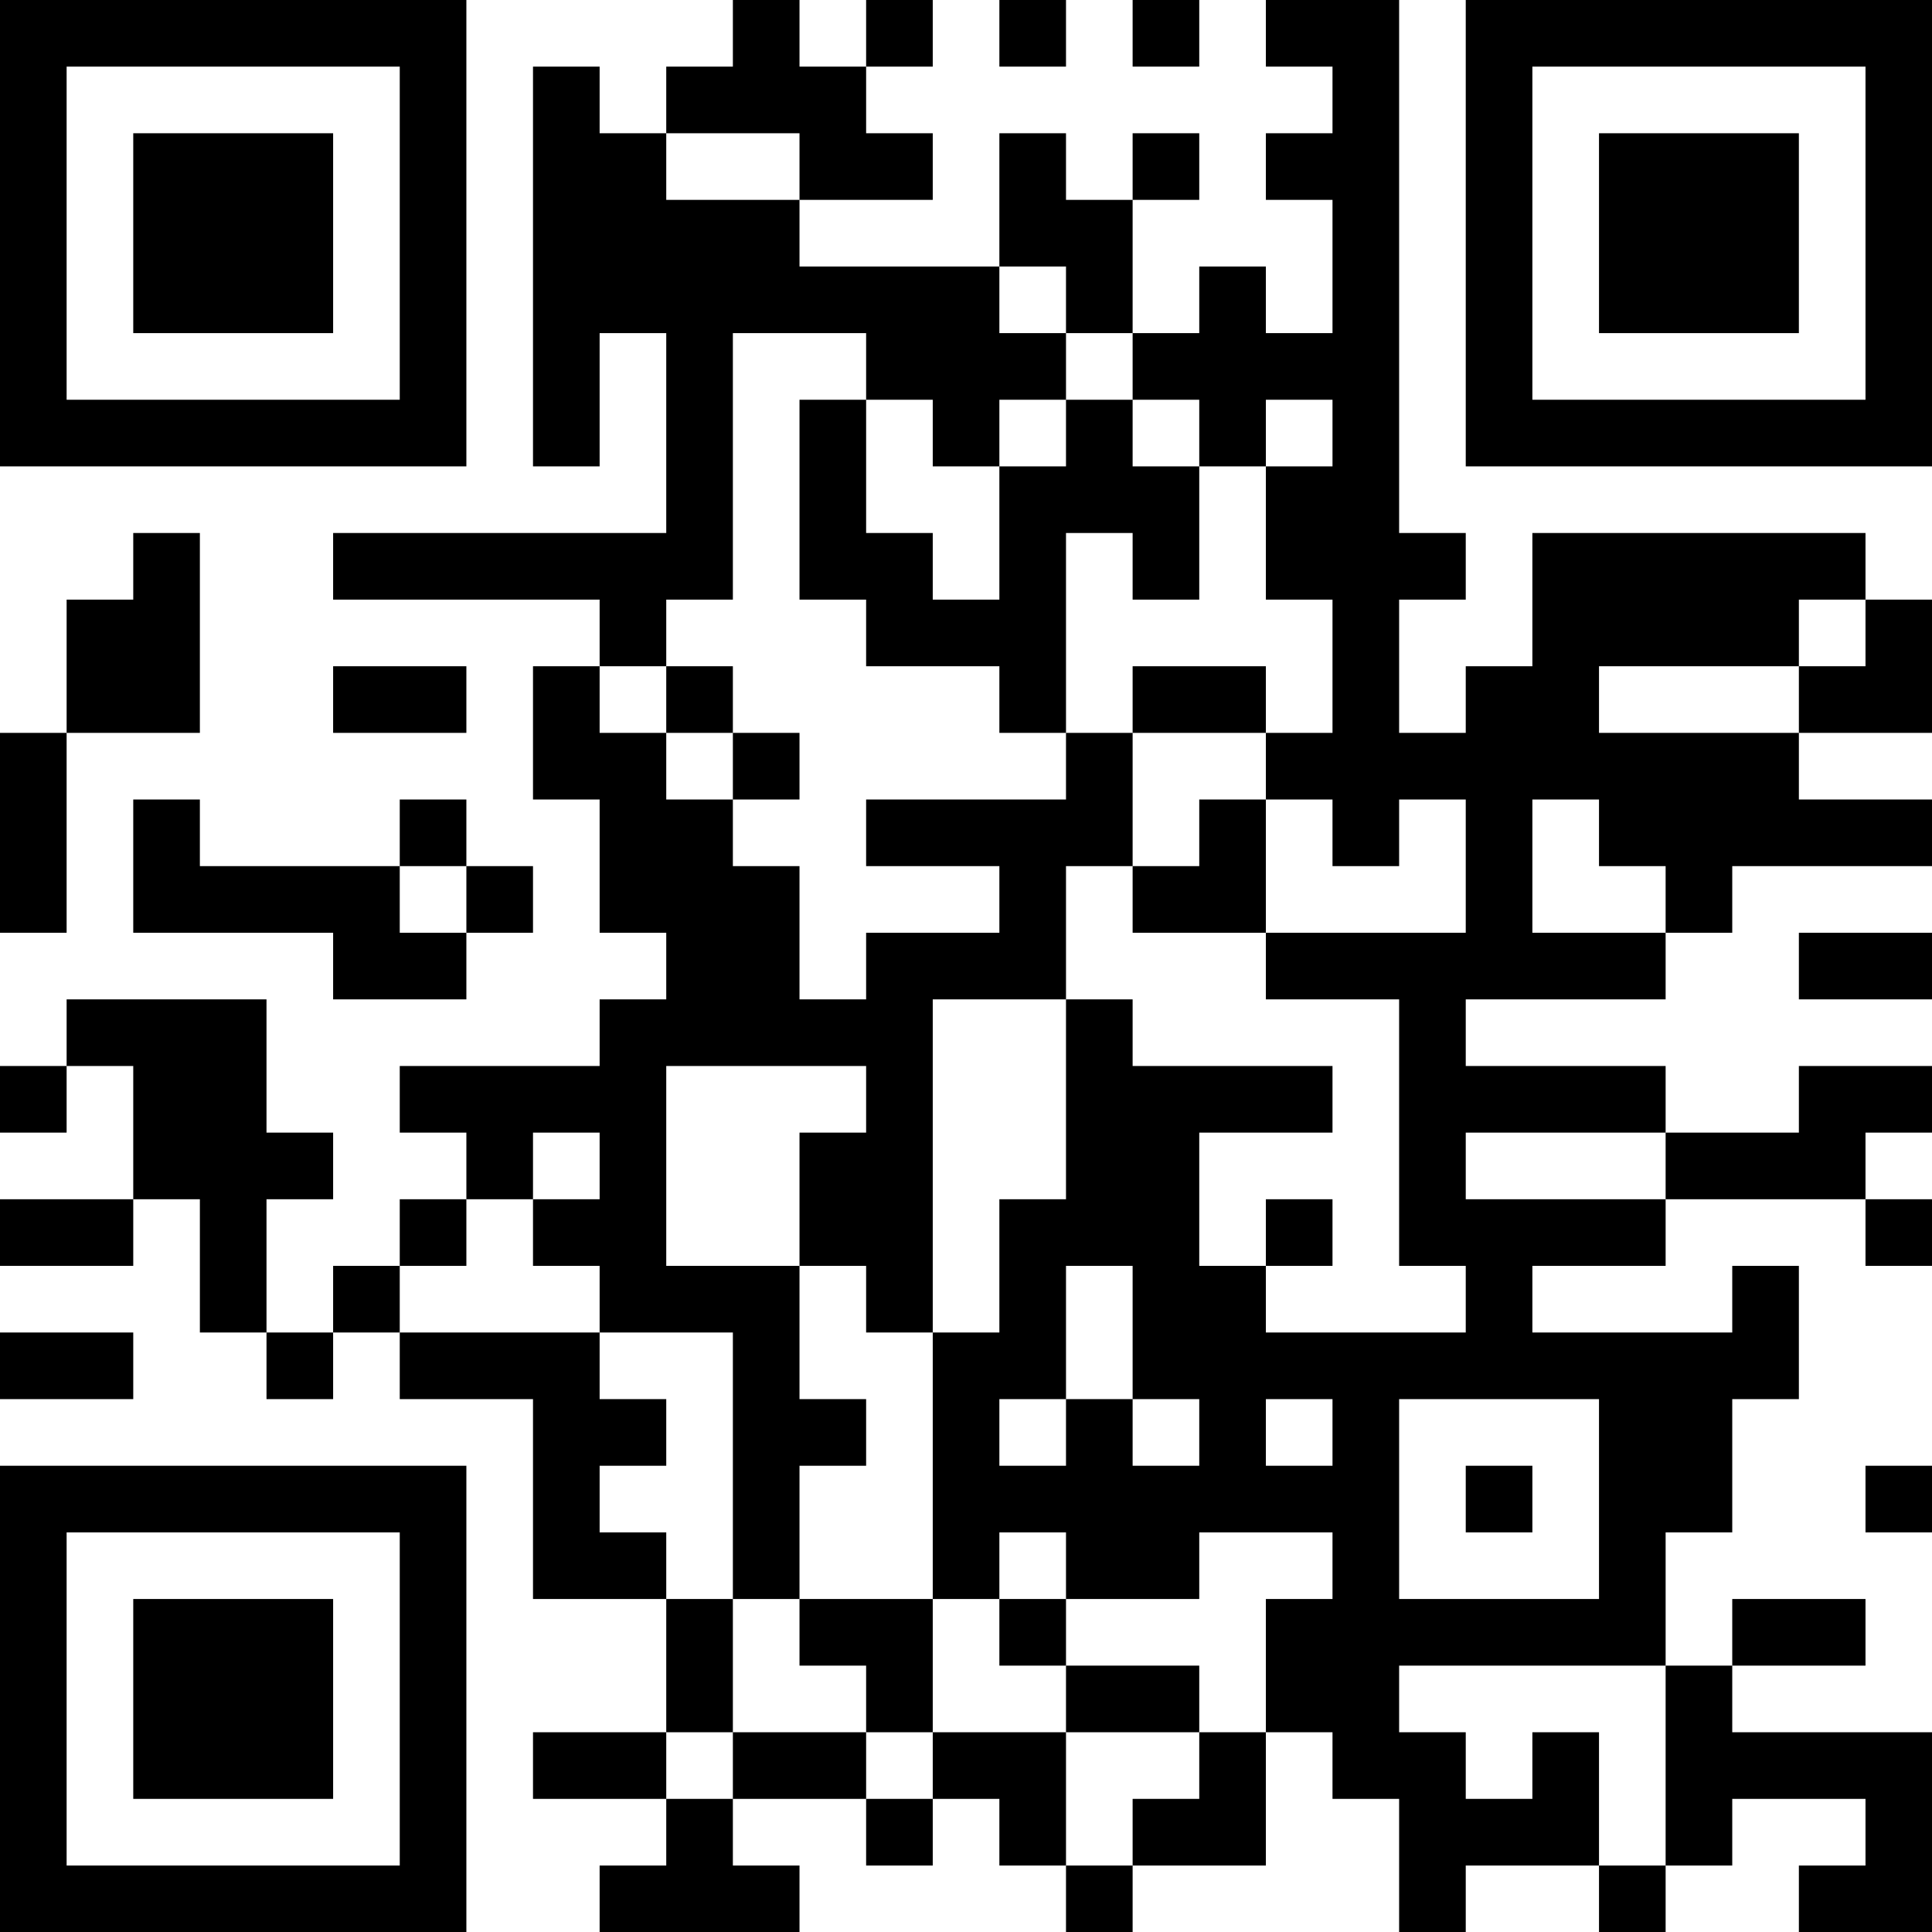 <?xml version="1.0" encoding="UTF-8"?>
<svg xmlns="http://www.w3.org/2000/svg" version="1.1" width="200" height="200" viewBox="0 0 200 200"><rect x="0" y="0" width="200" height="200" fill="#ffffff"/><g transform="scale(6.897)"><g transform="translate(0,0)"><path fill-rule="evenodd" d="M11 0L11 1L10 1L10 2L9 2L9 1L8 1L8 7L9 7L9 5L10 5L10 8L5 8L5 9L9 9L9 10L8 10L8 12L9 12L9 14L10 14L10 15L9 15L9 16L6 16L6 17L7 17L7 18L6 18L6 19L5 19L5 20L4 20L4 18L5 18L5 17L4 17L4 15L1 15L1 16L0 16L0 17L1 17L1 16L2 16L2 18L0 18L0 19L2 19L2 18L3 18L3 20L4 20L4 21L5 21L5 20L6 20L6 21L8 21L8 24L10 24L10 26L8 26L8 27L10 27L10 28L9 28L9 29L12 29L12 28L11 28L11 27L13 27L13 28L14 28L14 27L15 27L15 28L16 28L16 29L17 29L17 28L19 28L19 26L20 26L20 27L21 27L21 29L22 29L22 28L24 28L24 29L25 29L25 28L26 28L26 27L28 27L28 28L27 28L27 29L29 29L29 26L26 26L26 25L28 25L28 24L26 24L26 25L25 25L25 23L26 23L26 21L27 21L27 19L26 19L26 20L23 20L23 19L25 19L25 18L28 18L28 19L29 19L29 18L28 18L28 17L29 17L29 16L27 16L27 17L25 17L25 16L22 16L22 15L25 15L25 14L26 14L26 13L29 13L29 12L27 12L27 11L29 11L29 9L28 9L28 8L23 8L23 10L22 10L22 11L21 11L21 9L22 9L22 8L21 8L21 0L19 0L19 1L20 1L20 2L19 2L19 3L20 3L20 5L19 5L19 4L18 4L18 5L17 5L17 3L18 3L18 2L17 2L17 3L16 3L16 2L15 2L15 4L12 4L12 3L14 3L14 2L13 2L13 1L14 1L14 0L13 0L13 1L12 1L12 0ZM15 0L15 1L16 1L16 0ZM17 0L17 1L18 1L18 0ZM10 2L10 3L12 3L12 2ZM15 4L15 5L16 5L16 6L15 6L15 7L14 7L14 6L13 6L13 5L11 5L11 9L10 9L10 10L9 10L9 11L10 11L10 12L11 12L11 13L12 13L12 15L13 15L13 14L15 14L15 13L13 13L13 12L16 12L16 11L17 11L17 13L16 13L16 15L14 15L14 20L13 20L13 19L12 19L12 17L13 17L13 16L10 16L10 19L12 19L12 21L13 21L13 22L12 22L12 24L11 24L11 20L9 20L9 19L8 19L8 18L9 18L9 17L8 17L8 18L7 18L7 19L6 19L6 20L9 20L9 21L10 21L10 22L9 22L9 23L10 23L10 24L11 24L11 26L10 26L10 27L11 27L11 26L13 26L13 27L14 27L14 26L16 26L16 28L17 28L17 27L18 27L18 26L19 26L19 24L20 24L20 23L18 23L18 24L16 24L16 23L15 23L15 24L14 24L14 20L15 20L15 18L16 18L16 15L17 15L17 16L20 16L20 17L18 17L18 19L19 19L19 20L22 20L22 19L21 19L21 15L19 15L19 14L22 14L22 12L21 12L21 13L20 13L20 12L19 12L19 11L20 11L20 9L19 9L19 7L20 7L20 6L19 6L19 7L18 7L18 6L17 6L17 5L16 5L16 4ZM12 6L12 9L13 9L13 10L15 10L15 11L16 11L16 8L17 8L17 9L18 9L18 7L17 7L17 6L16 6L16 7L15 7L15 9L14 9L14 8L13 8L13 6ZM2 8L2 9L1 9L1 11L0 11L0 14L1 14L1 11L3 11L3 8ZM27 9L27 10L24 10L24 11L27 11L27 10L28 10L28 9ZM5 10L5 11L7 11L7 10ZM10 10L10 11L11 11L11 12L12 12L12 11L11 11L11 10ZM17 10L17 11L19 11L19 10ZM2 12L2 14L5 14L5 15L7 15L7 14L8 14L8 13L7 13L7 12L6 12L6 13L3 13L3 12ZM18 12L18 13L17 13L17 14L19 14L19 12ZM23 12L23 14L25 14L25 13L24 13L24 12ZM6 13L6 14L7 14L7 13ZM27 14L27 15L29 15L29 14ZM22 17L22 18L25 18L25 17ZM19 18L19 19L20 19L20 18ZM16 19L16 21L15 21L15 22L16 22L16 21L17 21L17 22L18 22L18 21L17 21L17 19ZM0 20L0 21L2 21L2 20ZM19 21L19 22L20 22L20 21ZM21 21L21 24L24 24L24 21ZM22 22L22 23L23 23L23 22ZM28 22L28 23L29 23L29 22ZM12 24L12 25L13 25L13 26L14 26L14 24ZM15 24L15 25L16 25L16 26L18 26L18 25L16 25L16 24ZM21 25L21 26L22 26L22 27L23 27L23 26L24 26L24 28L25 28L25 25ZM0 0L0 7L7 7L7 0ZM1 1L1 6L6 6L6 1ZM2 2L2 5L5 5L5 2ZM22 0L22 7L29 7L29 0ZM23 1L23 6L28 6L28 1ZM24 2L24 5L27 5L27 2ZM0 22L0 29L7 29L7 22ZM1 23L1 28L6 28L6 23ZM2 24L2 27L5 27L5 24Z" fill="#000000"/></g></g></svg>
